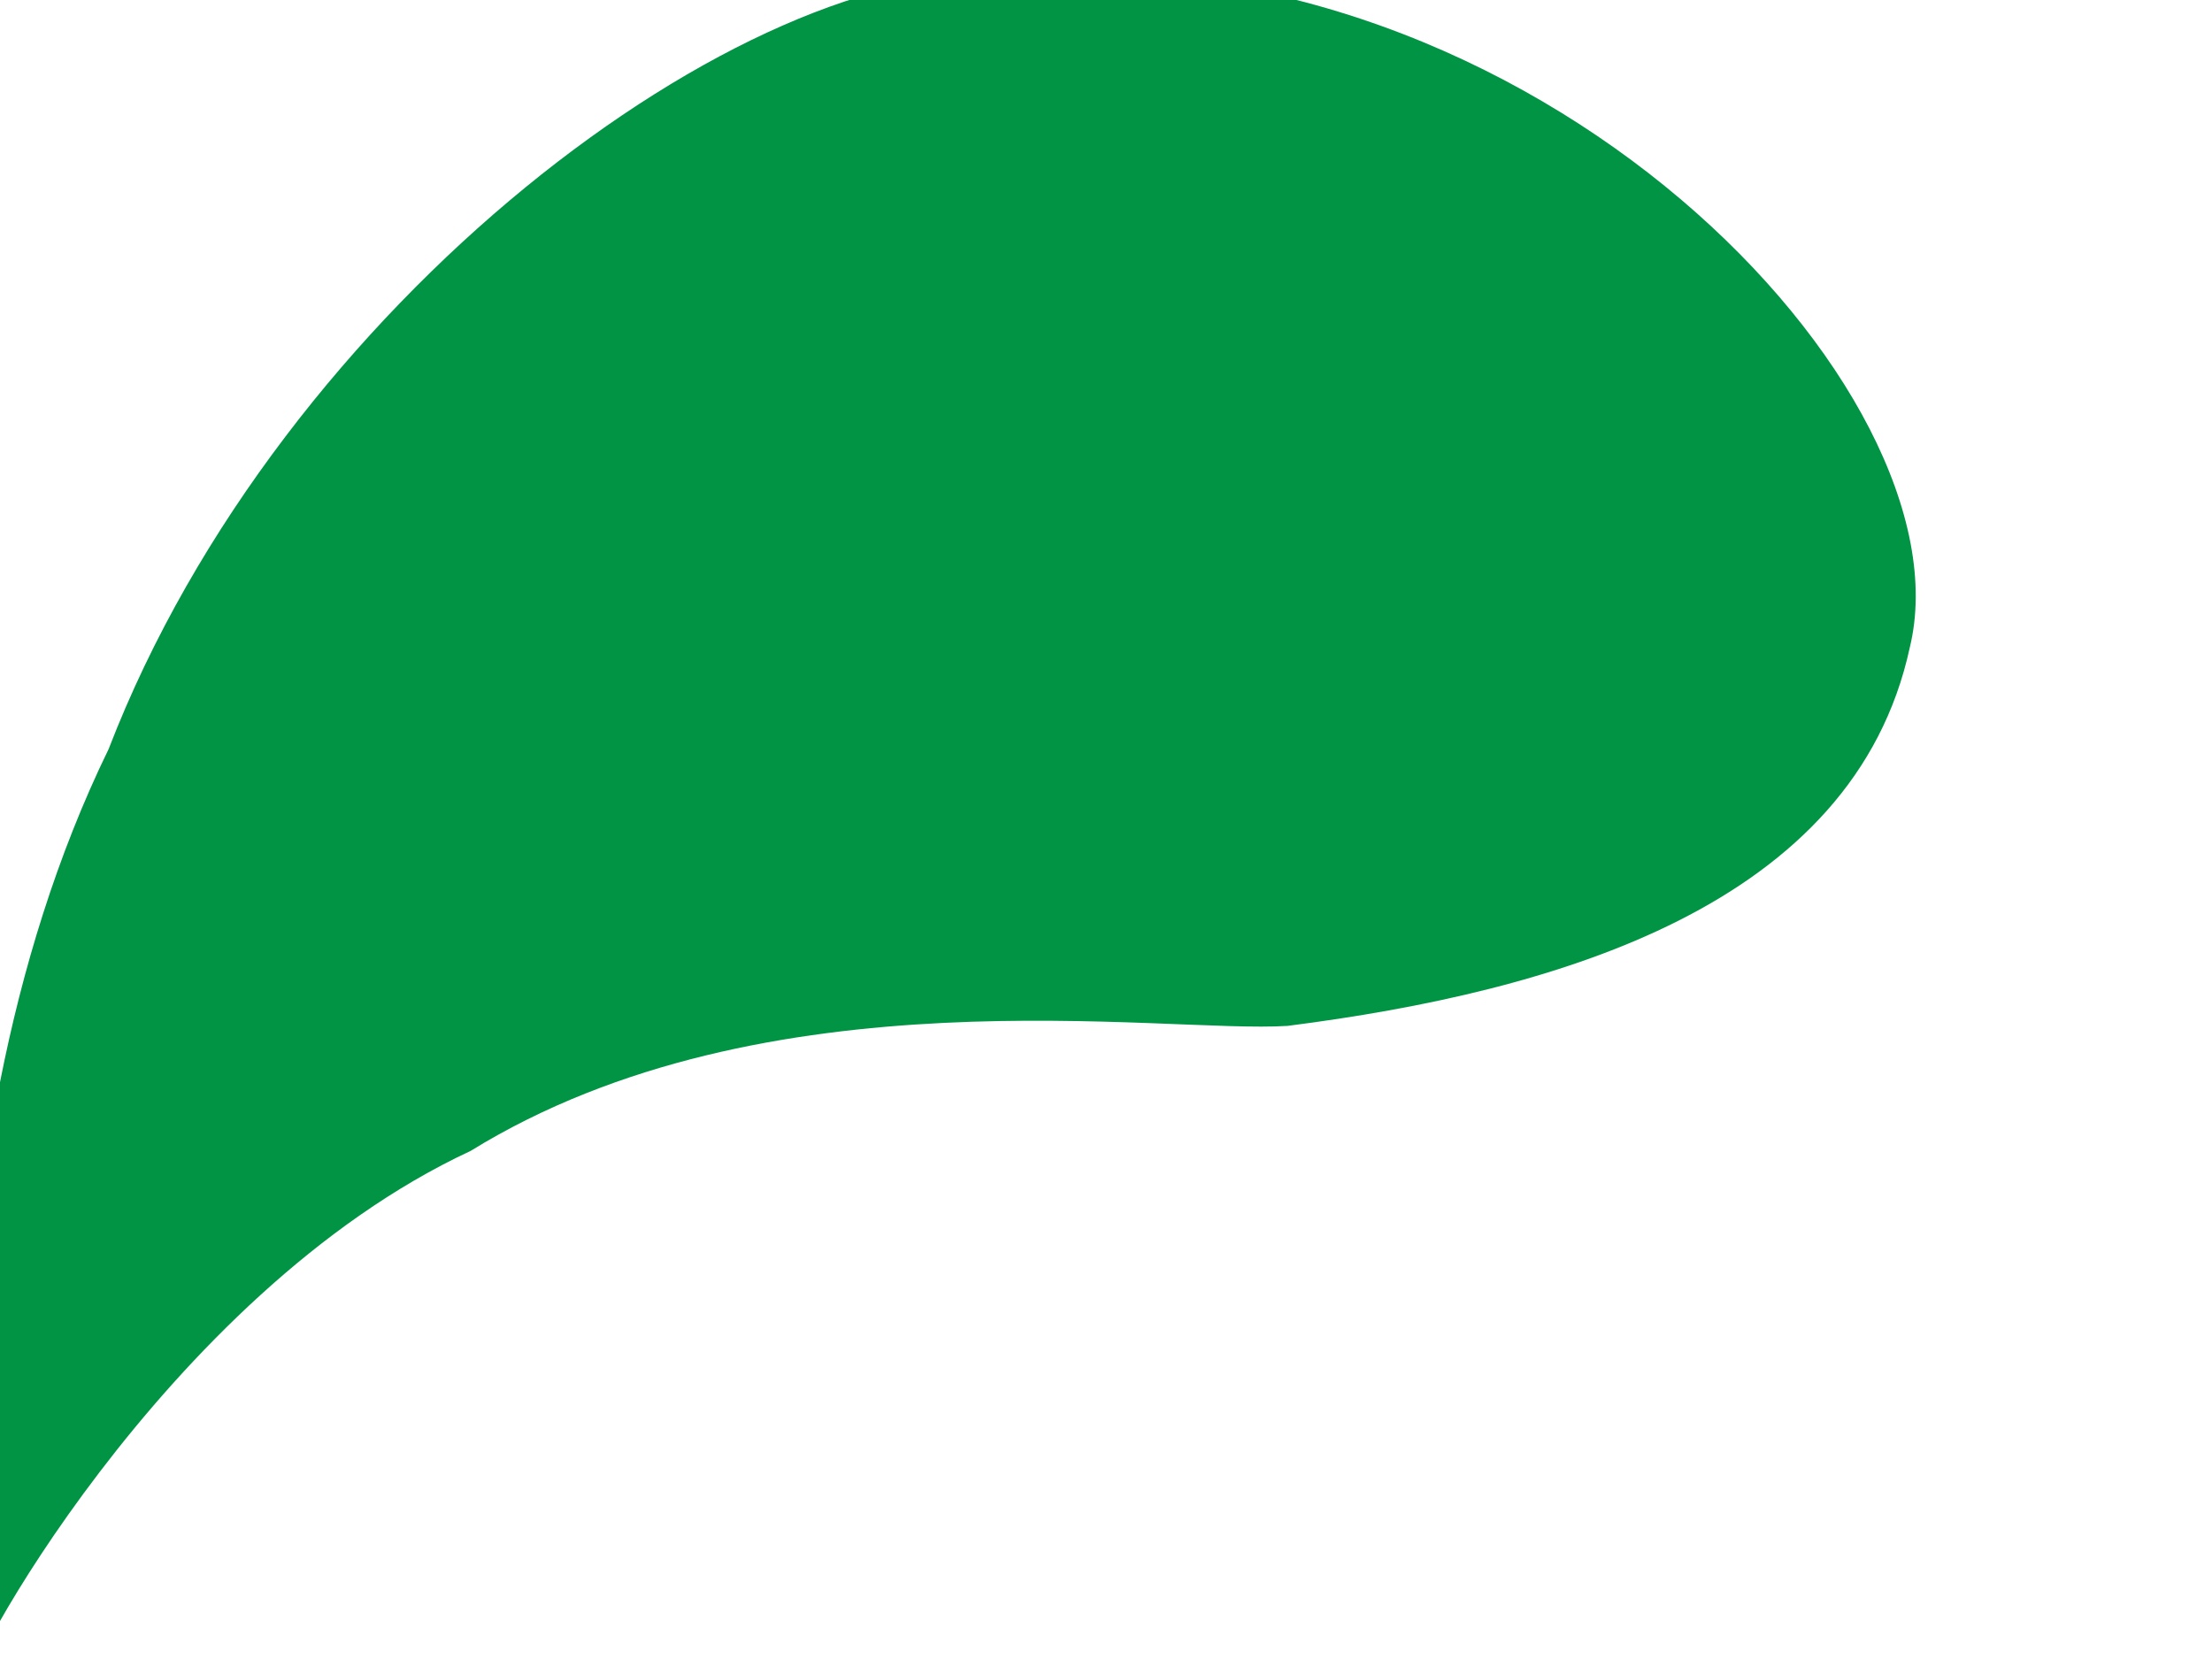 <svg width="4" height="3" viewBox="0.344 0.047 3.312 2.906" fill="none" xmlns="http://www.w3.org/2000/svg">
<path d="M2.318 1.844C2.1 1.858 1.406 1.743 0.887 2.063C0.348 2.314 -0.016 3.001 0.013 2.998C0.032 3.045 -0.114 2.112 0.253 1.359C0.555 0.576 1.371 -0.03 1.833 0.005C2.753 -0.074 3.517 0.734 3.408 1.181C3.31 1.634 2.788 1.784 2.318 1.844Z" fill="#009444"/>
</svg>
